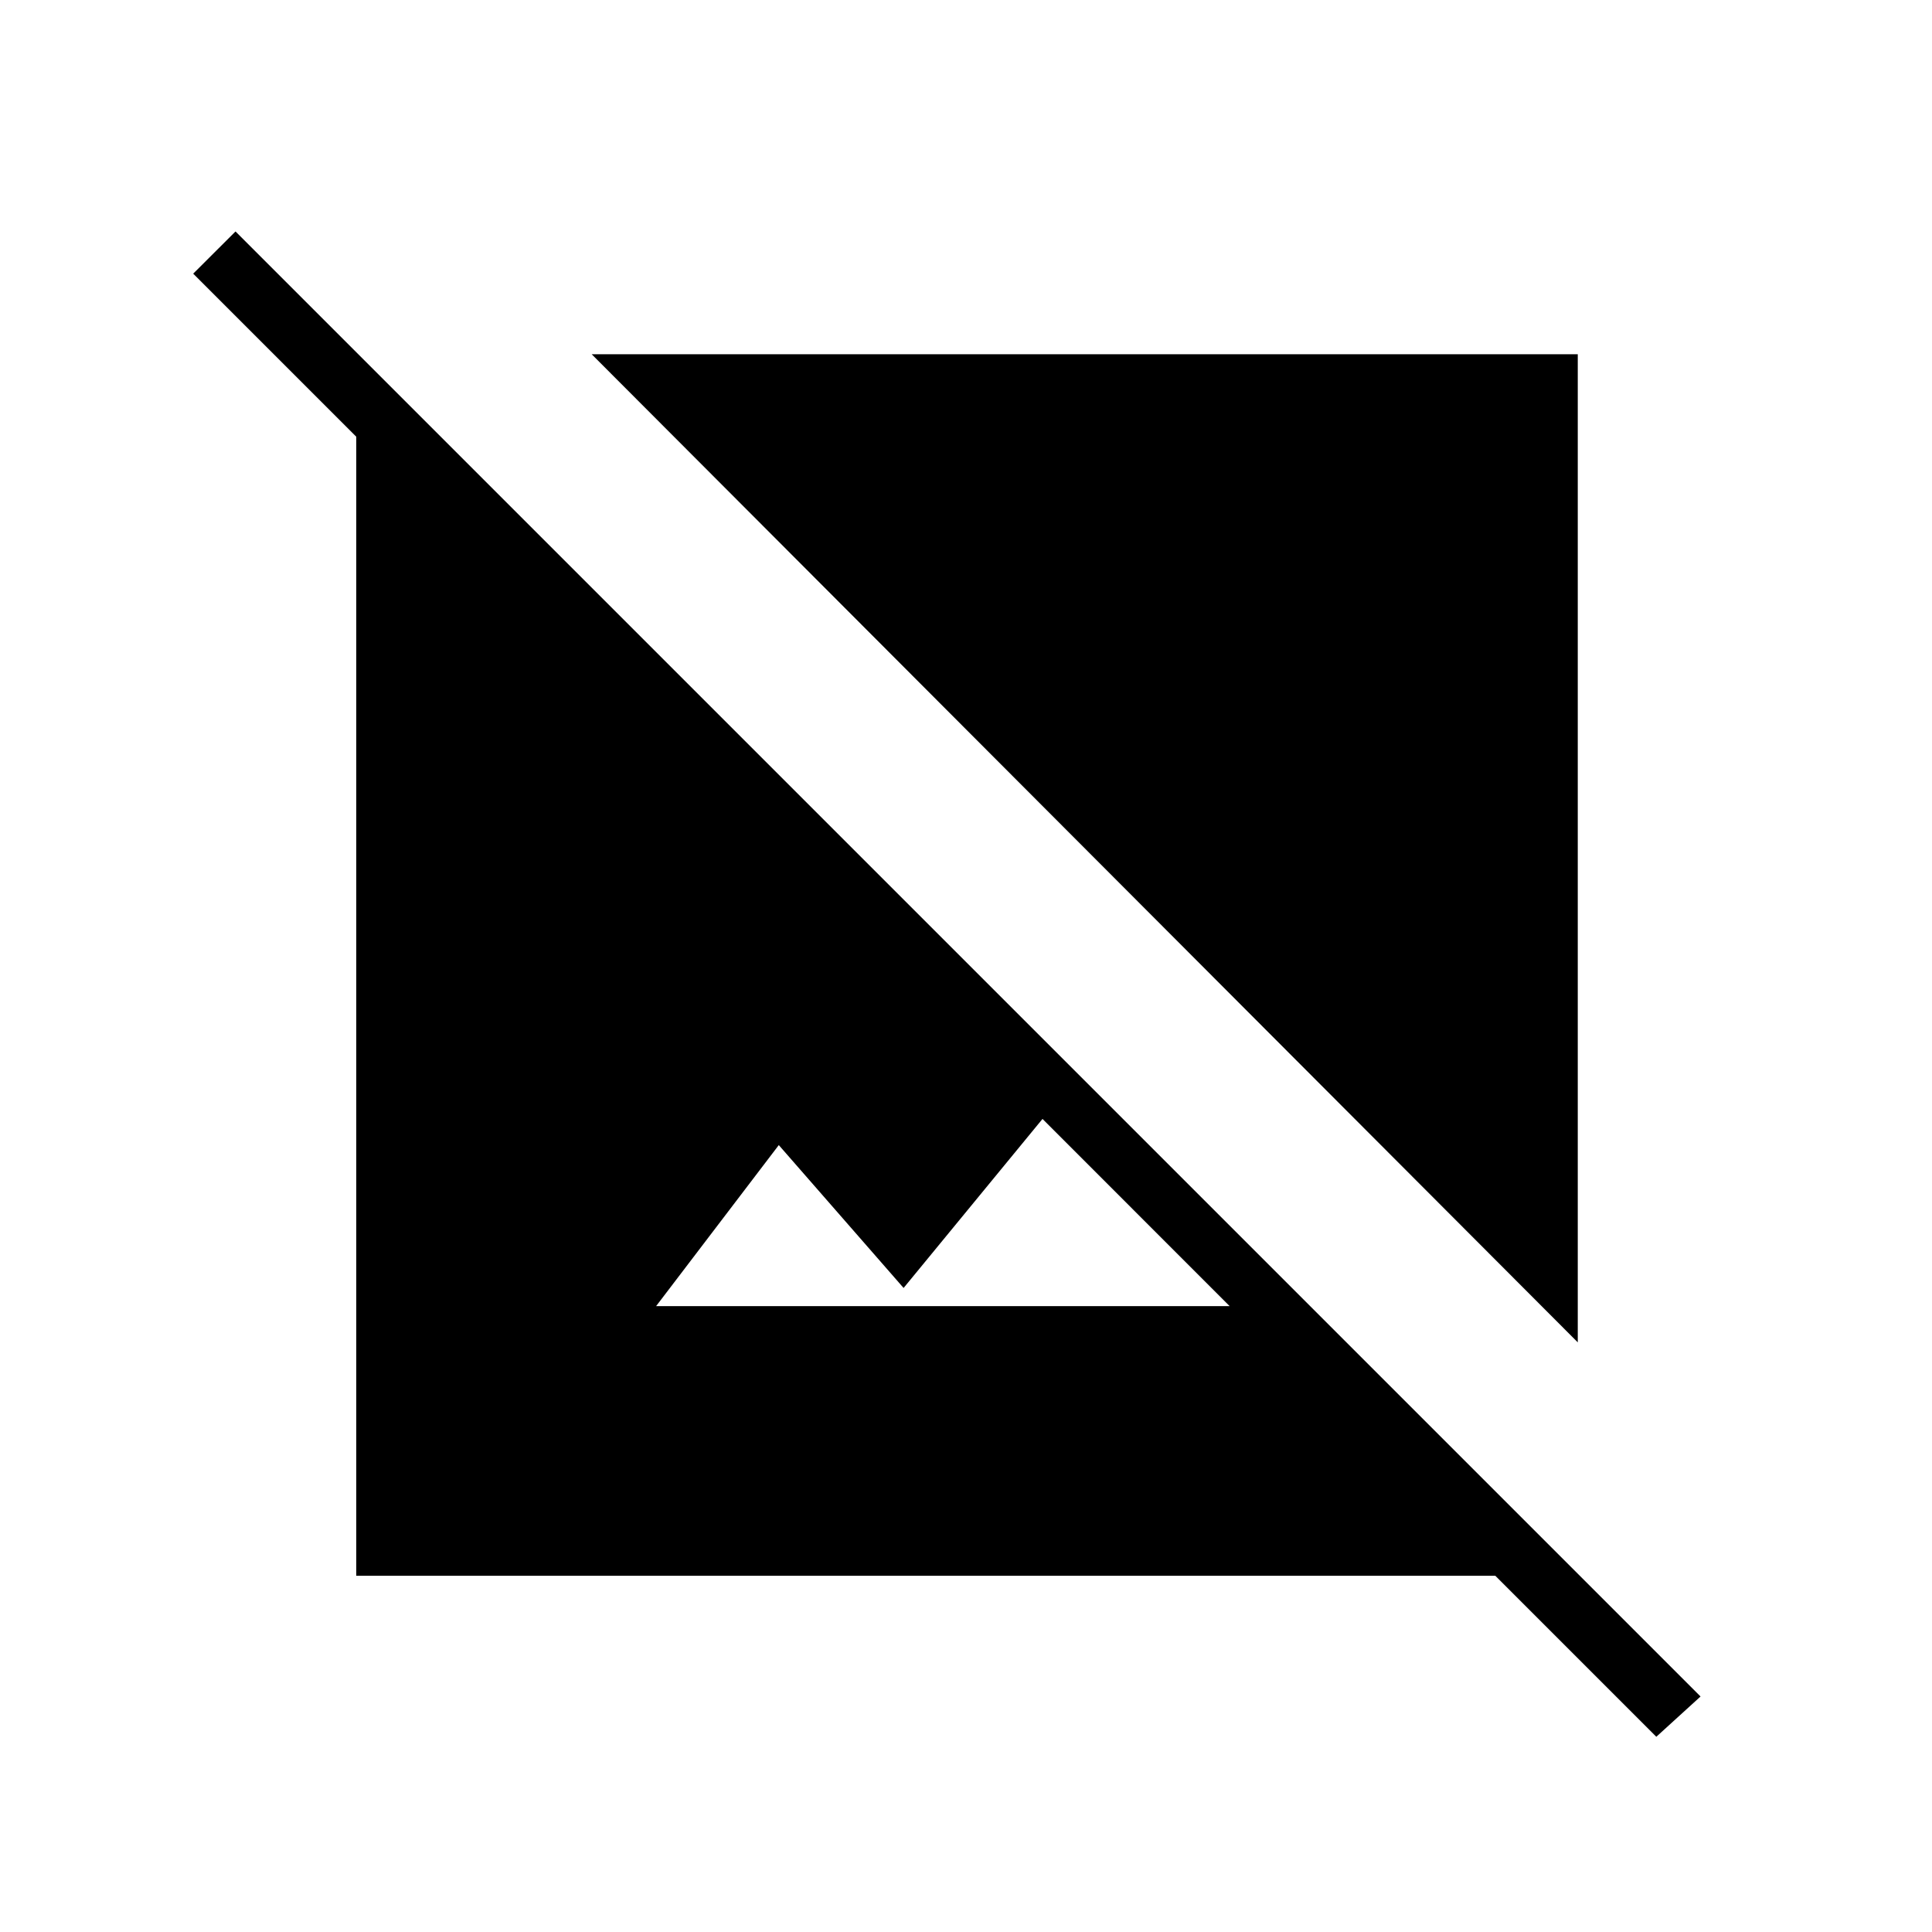 <svg xmlns="http://www.w3.org/2000/svg" height="20" width="20"><path d="M16.333 13.896 6.125 3.667H16.333ZM17.146 17.979 15.479 16.312H3.688V4.521L2 2.833L2.438 2.396L17.604 17.562ZM6.792 13.521H12.729L10.792 11.583L9.354 13.333L8.062 11.854Z"/></svg>
